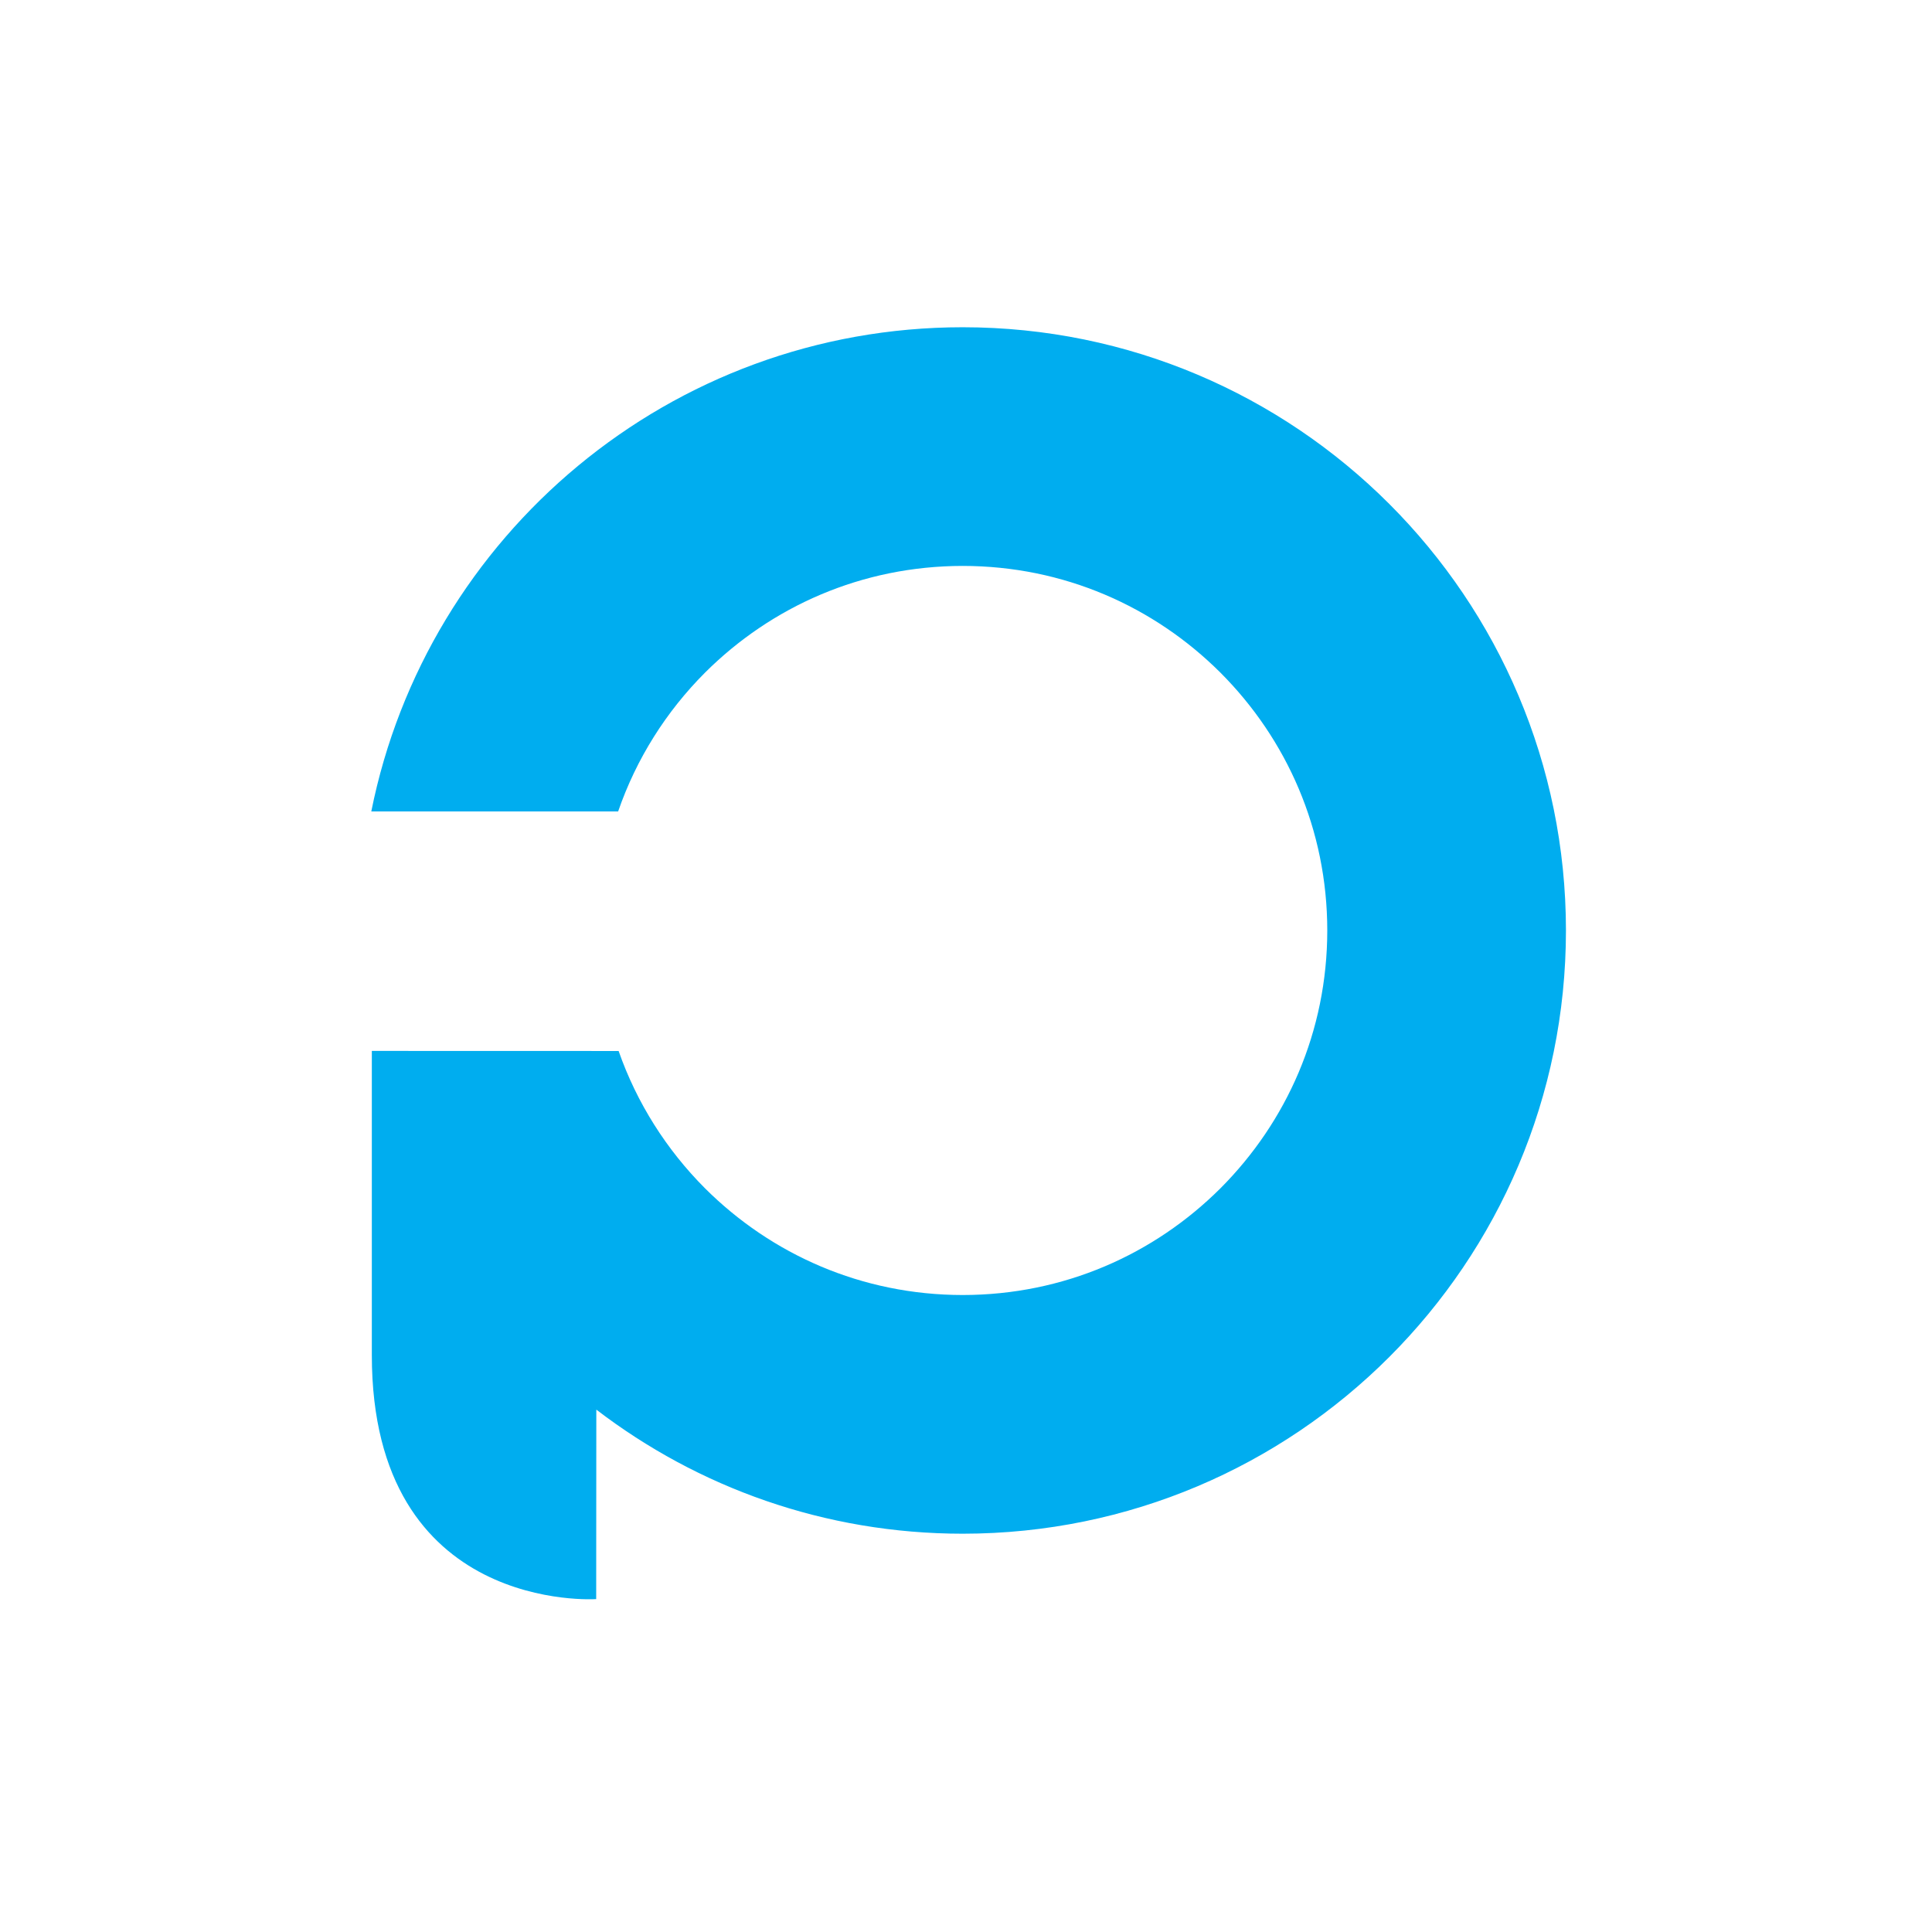 <svg width="307" height="307" viewBox="0 0 307 307" fill="none" xmlns="http://www.w3.org/2000/svg">
<rect width="307" height="307" fill="white"/>
<path d="M152.979 52C106.511 52.01 67.788 85.057 59 128.936H98.225C101.111 120.563 105.859 113.067 112.019 106.893C122.562 96.379 136.925 89.936 152.979 89.926C169.035 89.936 183.398 96.379 193.938 106.893C204.455 117.433 210.9 131.799 210.908 147.853C210.9 163.911 204.455 178.272 193.938 188.818C183.398 199.329 169.035 205.774 152.979 205.782C136.925 205.774 122.562 199.329 112.019 188.818C105.916 182.696 101.197 175.28 98.3 167.005L59.085 166.994V167.005V215.331C59.085 256.529 94.736 254.101 94.736 254.101L94.757 223.992C110.896 236.357 131.075 243.708 152.979 243.711C205.923 243.698 248.824 200.799 248.834 147.853C248.824 94.906 205.923 52.01 152.979 52Z" fill="#00ADEF"/>
</svg>
